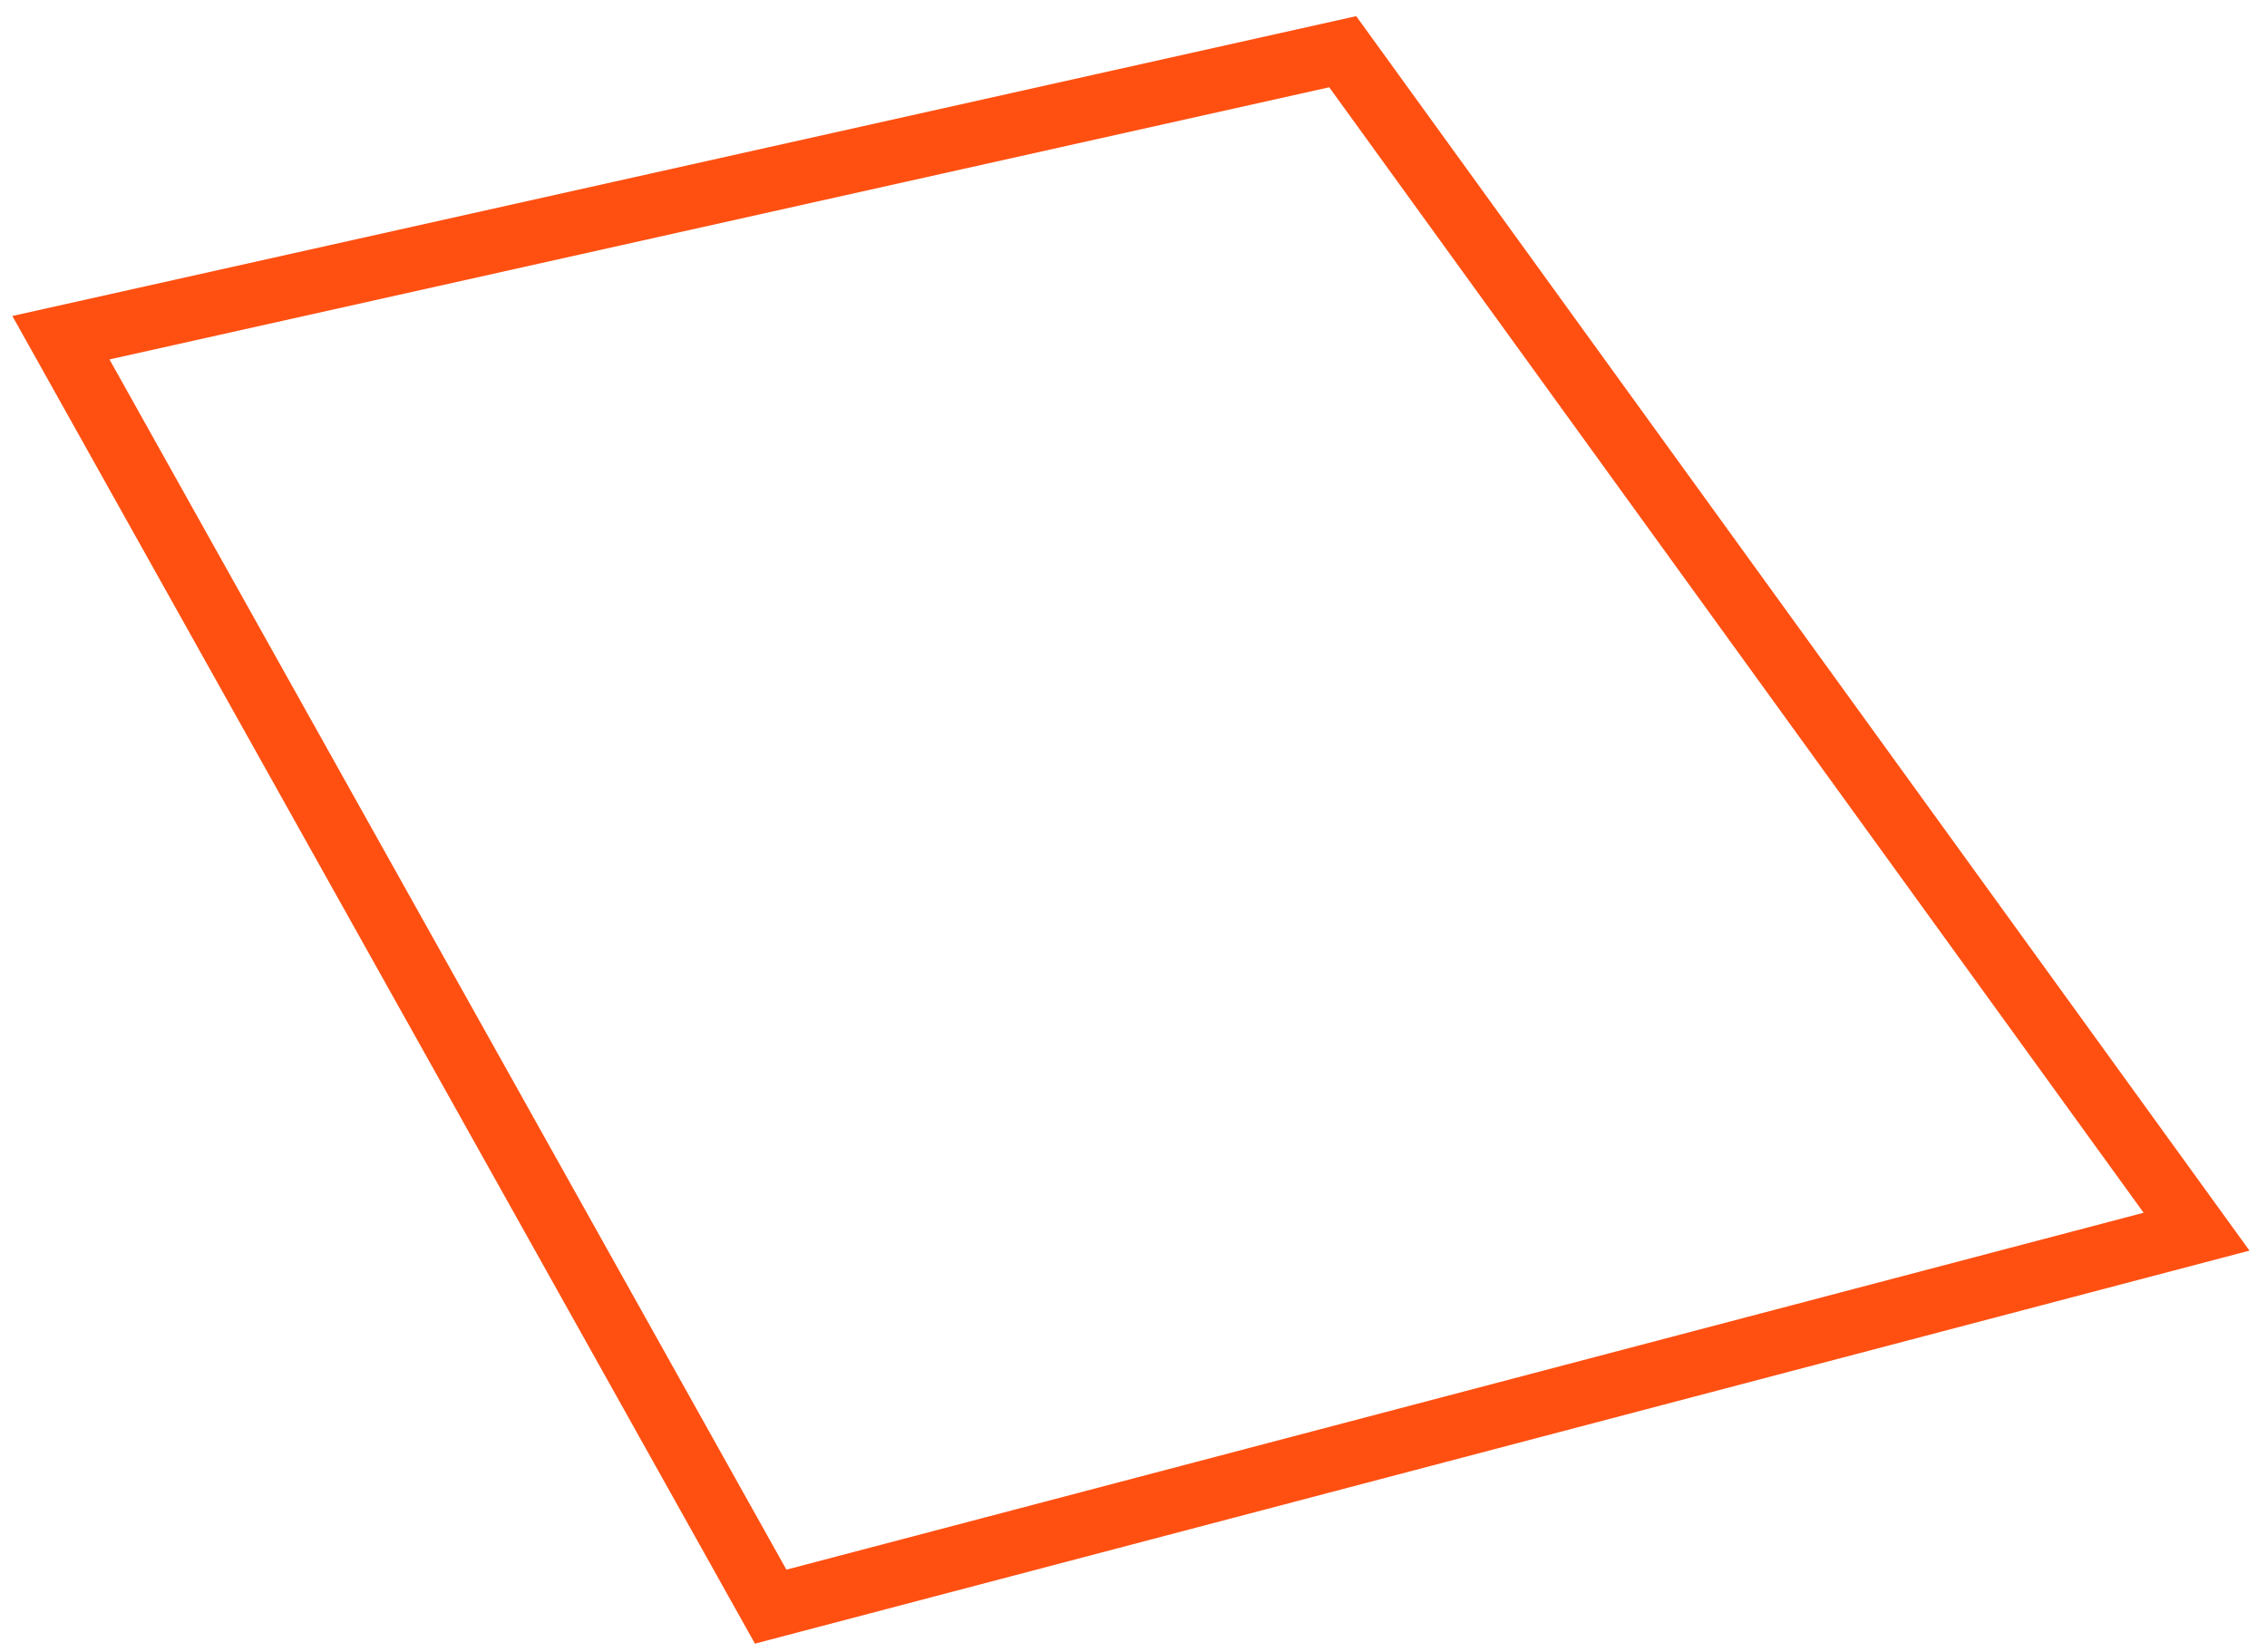 <svg width="107" height="78" viewBox="0 0 107 78" version="1.1" xmlns="http://www.w3.org/2000/svg" xmlns:xlink="http://www.w3.org/1999/xlink">
<g id="Canvas" fill="none">
<path id="Vector" d="M 33.5 73.4L -6.10352e-06 13.5L 60.5 0L 100.8 55.7L 33.5 73.4Z" transform="translate(2.875 2.441)" stroke="#FF5012" stroke-width="3" stroke-miterlimit="10"/>
</g>
</svg>
